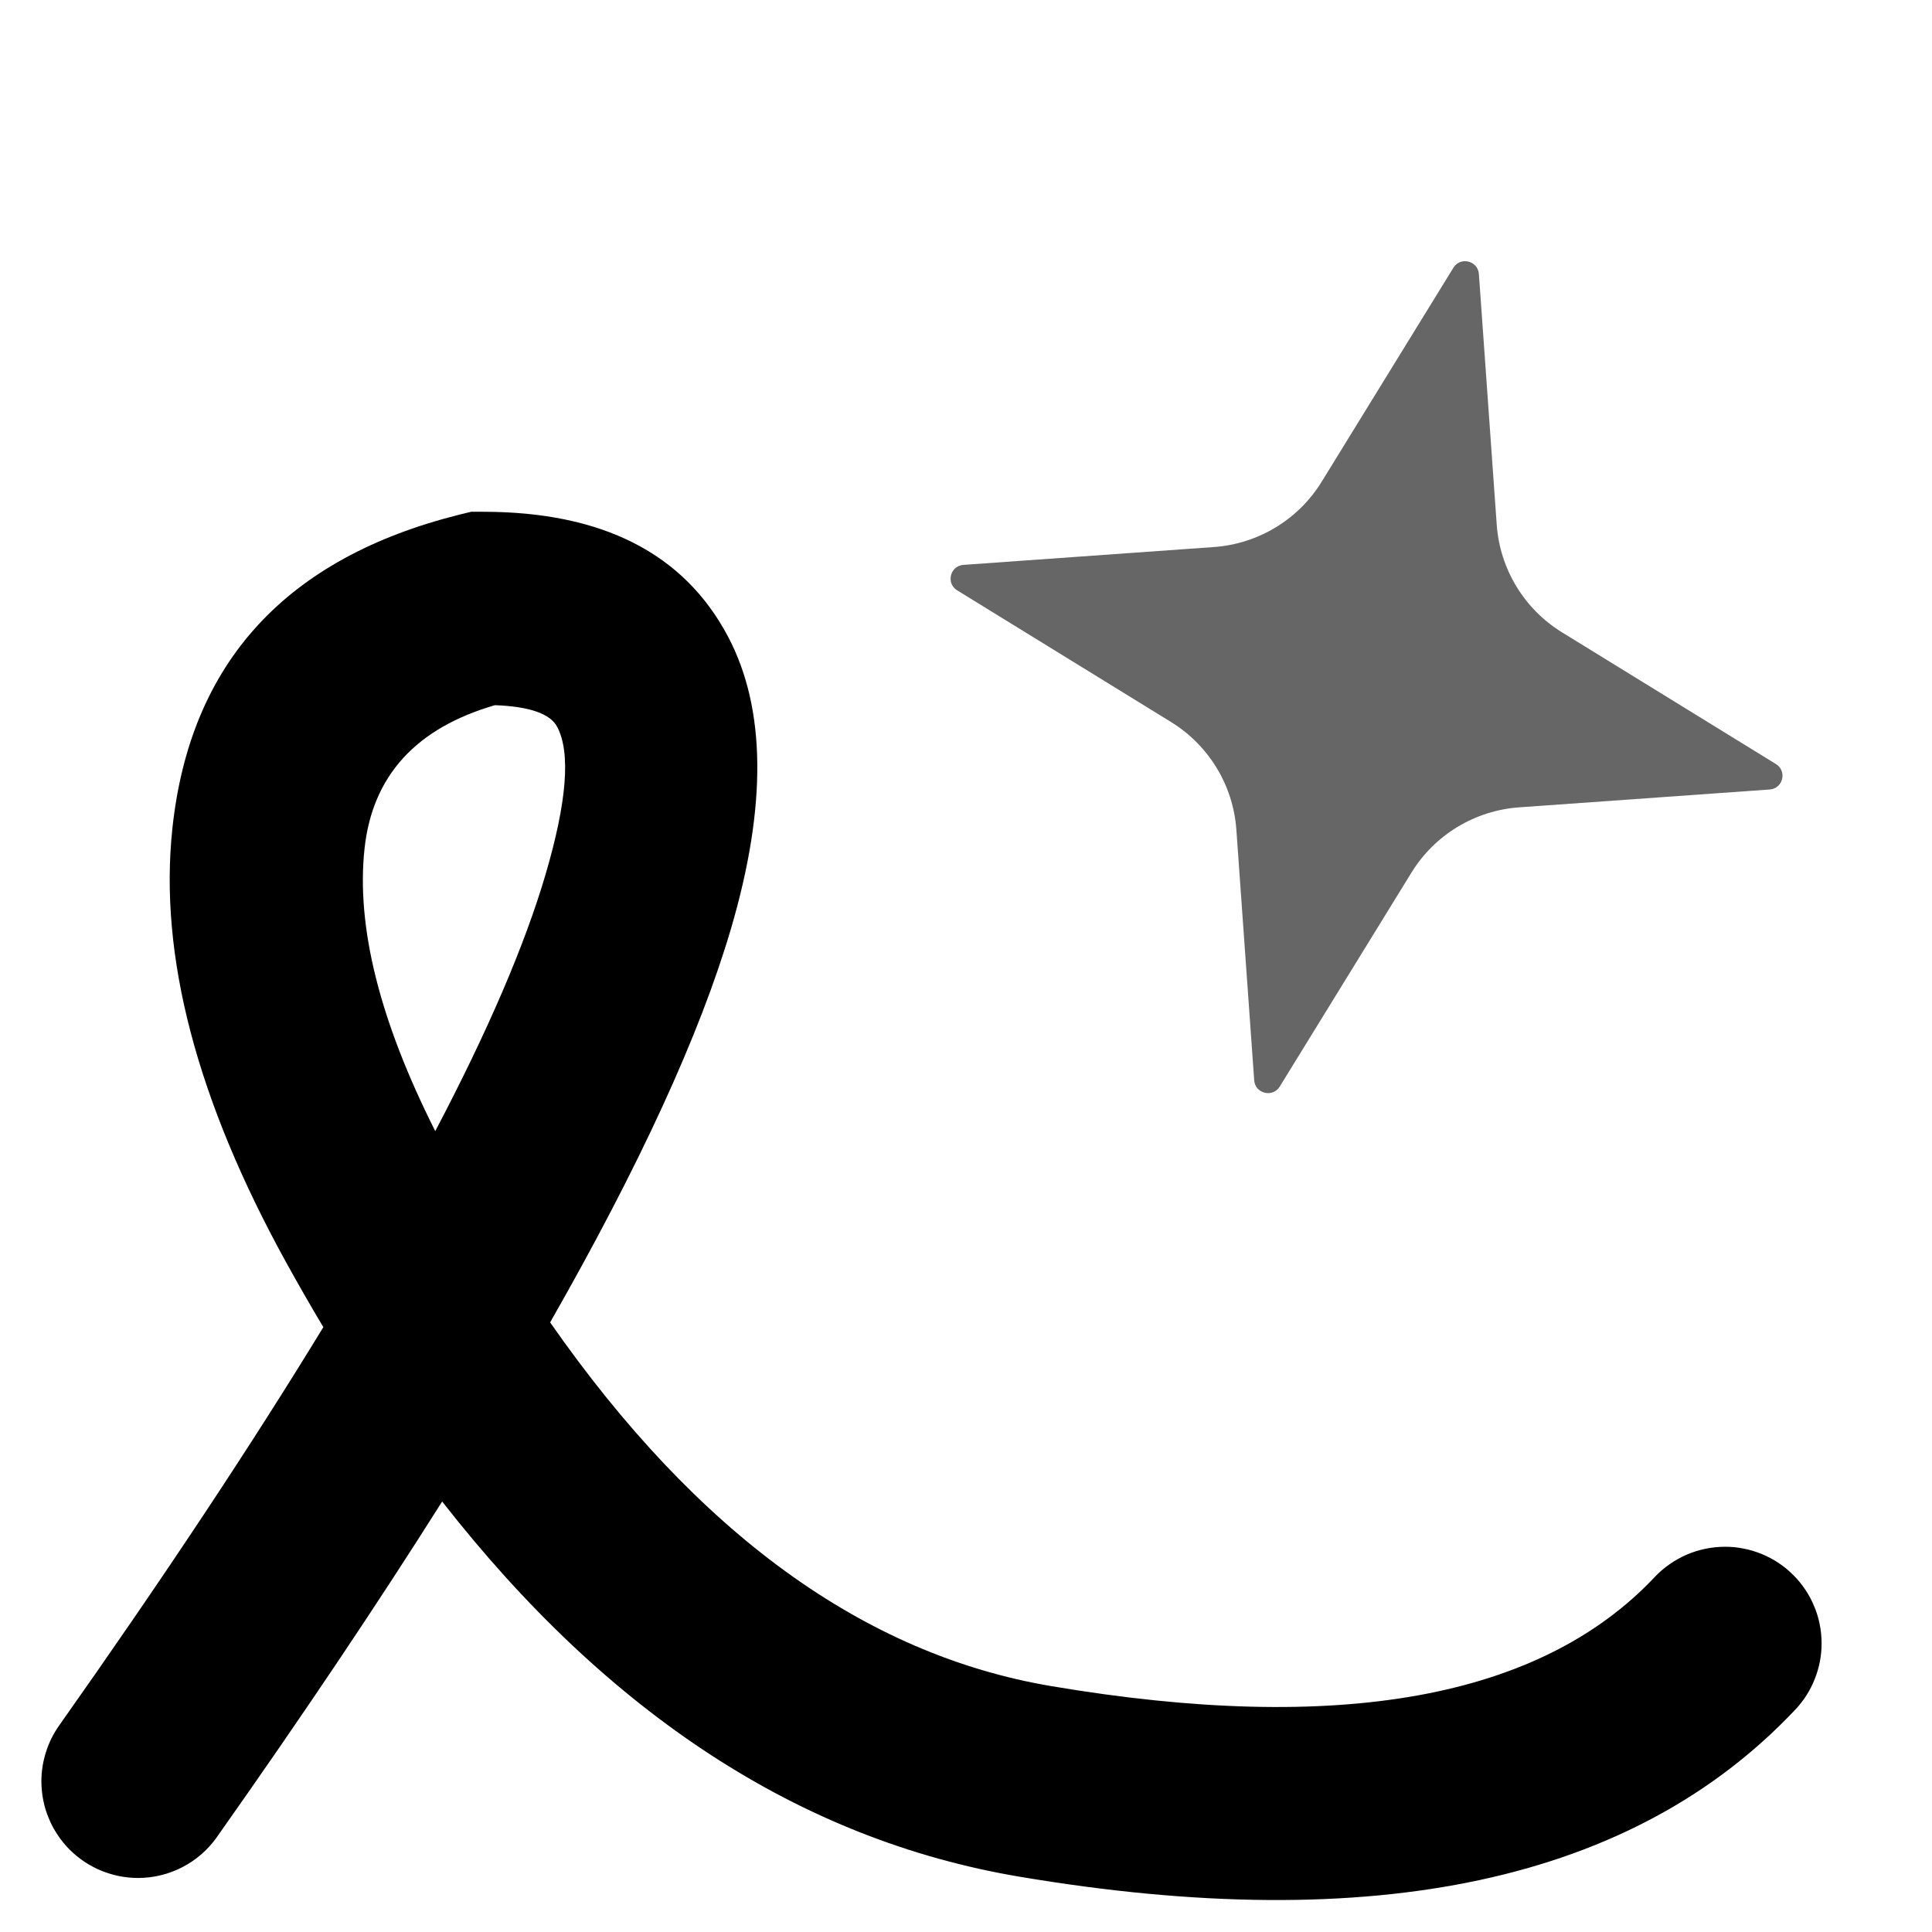 <svg xmlns="http://www.w3.org/2000/svg" xmlns:xlink="http://www.w3.org/1999/xlink"  version="1.1" width="28" height="28" viewBox="0 0 28 28"><g><g><g><path d="M6.308,16.393Q7.452,14.217,7.907,12.672Q8.371,11.093,8.075,10.534Q7.924,10.248,7.173,10.22Q5.453,10.719,5.283,12.3Q5.1,13.996,6.308,16.393ZM26.019,24.777L26.019,24.777Q26.203,24.582,26.301,24.333Q26.4,24.084,26.4,23.817Q26.4,23.748,26.393,23.679Q26.387,23.611,26.373,23.544Q26.36,23.476,26.34,23.41Q26.32,23.344,26.293,23.281Q26.267,23.217,26.235,23.157Q26.202,23.096,26.164,23.039Q26.126,22.982,26.082,22.928Q26.039,22.875,25.99,22.827Q25.941,22.778,25.888,22.734Q25.835,22.691,25.778,22.653Q25.721,22.614,25.66,22.582Q25.599,22.55,25.536,22.523Q25.472,22.497,25.406,22.477Q25.341,22.457,25.273,22.444Q25.206,22.43,25.137,22.423Q25.069,22.417,25,22.417Q24.857,22.417,24.717,22.446Q24.576,22.475,24.445,22.531Q24.314,22.588,24.197,22.67Q24.079,22.752,23.981,22.856Q21.495,25.495,15.233,24.436Q11.169,23.749,7.973,19.165Q9.918,15.758,10.593,13.462Q11.379,10.79,10.55,9.224Q9.593,7.417,7,7.417L6.828,7.417L6.66,7.458Q2.886,8.402,2.499,12Q2.201,14.767,4.149,18.299Q4.414,18.779,4.686,19.234Q3.12,21.803,0.856,25.009Q0.731,25.186,0.666,25.393Q0.6,25.6,0.6,25.817Q0.6,25.885,0.607,25.954Q0.613,26.022,0.627,26.09Q0.64,26.157,0.66,26.223Q0.68,26.289,0.707,26.352Q0.733,26.416,0.765,26.477Q0.798,26.537,0.836,26.594Q0.874,26.652,0.918,26.705Q0.961,26.758,1.01,26.807Q1.059,26.855,1.112,26.899Q1.165,26.942,1.222,26.981Q1.279,27.019,1.34,27.051Q1.401,27.084,1.464,27.11Q1.528,27.136,1.594,27.156Q1.659,27.176,1.727,27.19Q1.794,27.203,1.863,27.21Q1.931,27.217,2,27.217Q2.168,27.217,2.332,27.177Q2.495,27.137,2.644,27.06Q2.794,26.982,2.92,26.872Q3.047,26.761,3.144,26.624L3.147,26.619Q4.997,23.998,6.408,21.761Q10.028,26.396,14.767,27.197Q22.504,28.505,26.018,24.778L26.019,24.777Z" fill-rule="evenodd" fill-opacity="1"/></g><g transform="matrix(0.971,0.238,-0.238,0.971,0.849,-3.501)" style="opacity:0.6;"><path d="M15.523,8.232C15.338,8.291,15.338,8.553,15.523,8.612L18.989,9.728C19.602,9.926,20.083,10.406,20.28,11.019L21.396,14.486C21.455,14.67,21.717,14.67,21.777,14.486L22.893,11.019C23.09,10.406,23.57,9.926,24.184,9.728L27.65,8.612C27.835,8.553,27.835,8.291,27.65,8.232L24.184,7.116C23.57,6.918,23.09,6.438,22.893,5.825L21.777,2.358C21.717,2.173,21.455,2.173,21.396,2.358L20.28,5.825C20.083,6.438,19.602,6.918,18.989,7.116L15.523,8.232Z" fill-opacity="1"/></g></g></g></svg>